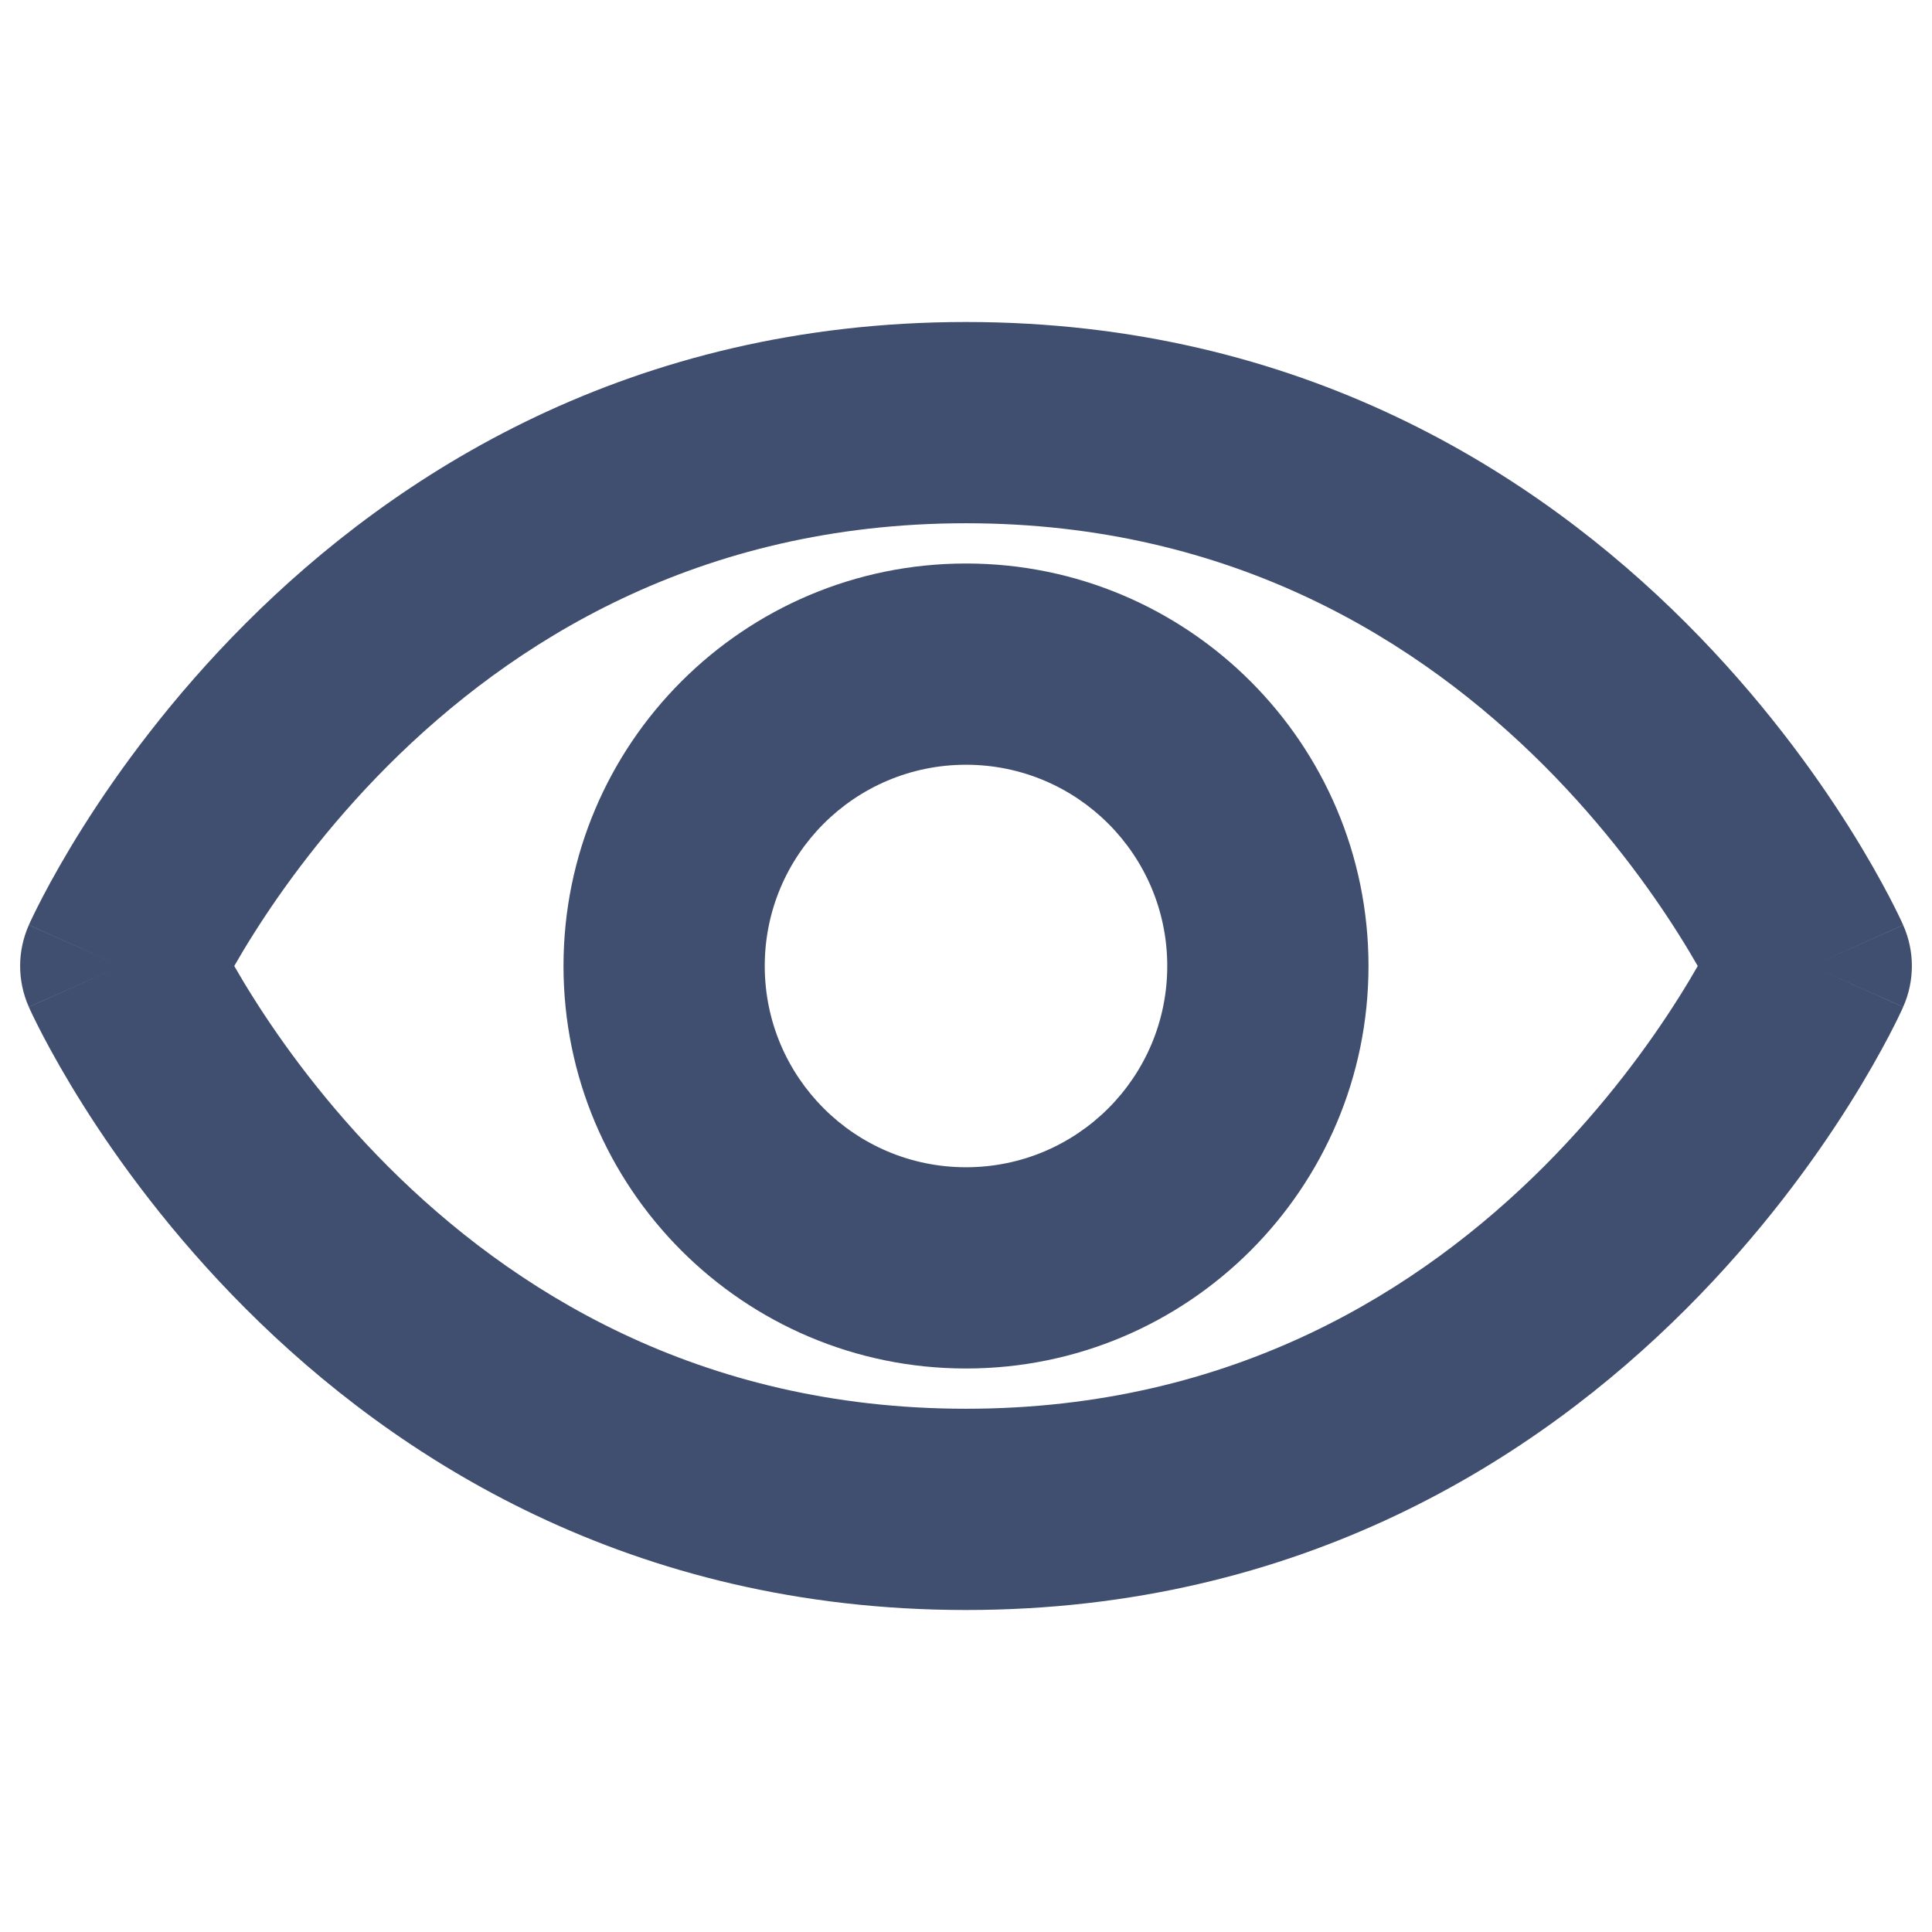<svg width="24" height="24" viewBox="0 0 24 24" fill="none" xmlns="http://www.w3.org/2000/svg">
<path fill-rule="evenodd" clip-rule="evenodd" d="M3.054 7.741C4.908 5.886 7.834 4 12 4C16.166 4 19.092 5.886 20.946 7.741C21.87 8.665 22.536 9.587 22.972 10.279C23.191 10.627 23.353 10.919 23.464 11.13C23.519 11.235 23.561 11.32 23.591 11.382C23.605 11.413 23.617 11.438 23.626 11.456L23.636 11.479L23.64 11.487L23.641 11.49L23.642 11.491C23.642 11.492 23.642 11.492 22.5 12C23.642 12.508 23.642 12.508 23.642 12.509L23.641 12.51L23.64 12.513L23.636 12.521L23.626 12.544C23.617 12.562 23.605 12.587 23.591 12.618C23.561 12.68 23.519 12.765 23.464 12.87C23.353 13.081 23.191 13.373 22.972 13.721C22.536 14.414 21.87 15.335 20.946 16.259C19.092 18.114 16.166 20 12 20C7.834 20 4.908 18.114 3.054 16.259C2.13 15.335 1.464 14.414 1.028 13.721C0.809 13.373 0.647 13.081 0.536 12.87C0.481 12.765 0.439 12.68 0.409 12.618C0.394 12.587 0.383 12.562 0.374 12.544L0.364 12.521L0.36 12.513L0.359 12.51L0.358 12.509C0.358 12.508 0.358 12.508 1.5 12C0.358 11.492 0.358 11.492 0.358 11.491L0.359 11.49L0.36 11.487L0.364 11.479L0.374 11.456C0.383 11.438 0.394 11.413 0.409 11.382C0.439 11.32 0.481 11.235 0.536 11.13C0.647 10.919 0.809 10.627 1.028 10.279C1.464 9.587 2.13 8.665 3.054 7.741ZM1.5 12L0.358 11.492C0.214 11.816 0.214 12.184 0.358 12.508L1.5 12ZM2.91 12C2.976 12.115 3.053 12.245 3.144 12.389C3.504 12.961 4.058 13.727 4.821 14.491C6.342 16.011 8.666 17.5 12 17.5C15.334 17.5 17.658 16.011 19.179 14.491C19.942 13.727 20.496 12.961 20.856 12.389C20.947 12.245 21.024 12.115 21.09 12C21.024 11.885 20.947 11.755 20.856 11.611C20.496 11.039 19.942 10.273 19.179 9.509C17.658 7.989 15.334 6.5 12 6.5C8.666 6.5 6.342 7.989 4.821 9.509C4.058 10.273 3.504 11.039 3.144 11.611C3.053 11.755 2.976 11.885 2.91 12ZM22.5 12L23.642 12.508C23.786 12.184 23.786 11.816 23.642 11.492L22.5 12Z" fill="#404F6F"/>
<path fill-rule="evenodd" clip-rule="evenodd" d="M12 9.5C10.619 9.5 9.5 10.619 9.5 12C9.5 13.381 10.619 14.5 12 14.5C13.381 14.5 14.5 13.381 14.5 12C14.5 10.619 13.381 9.5 12 9.5ZM7 12C7 9.239 9.239 7 12 7C14.761 7 17 9.239 17 12C17 14.761 14.761 17 12 17C9.239 17 7 14.761 7 12Z" fill="#404F6F"/>
</svg>
